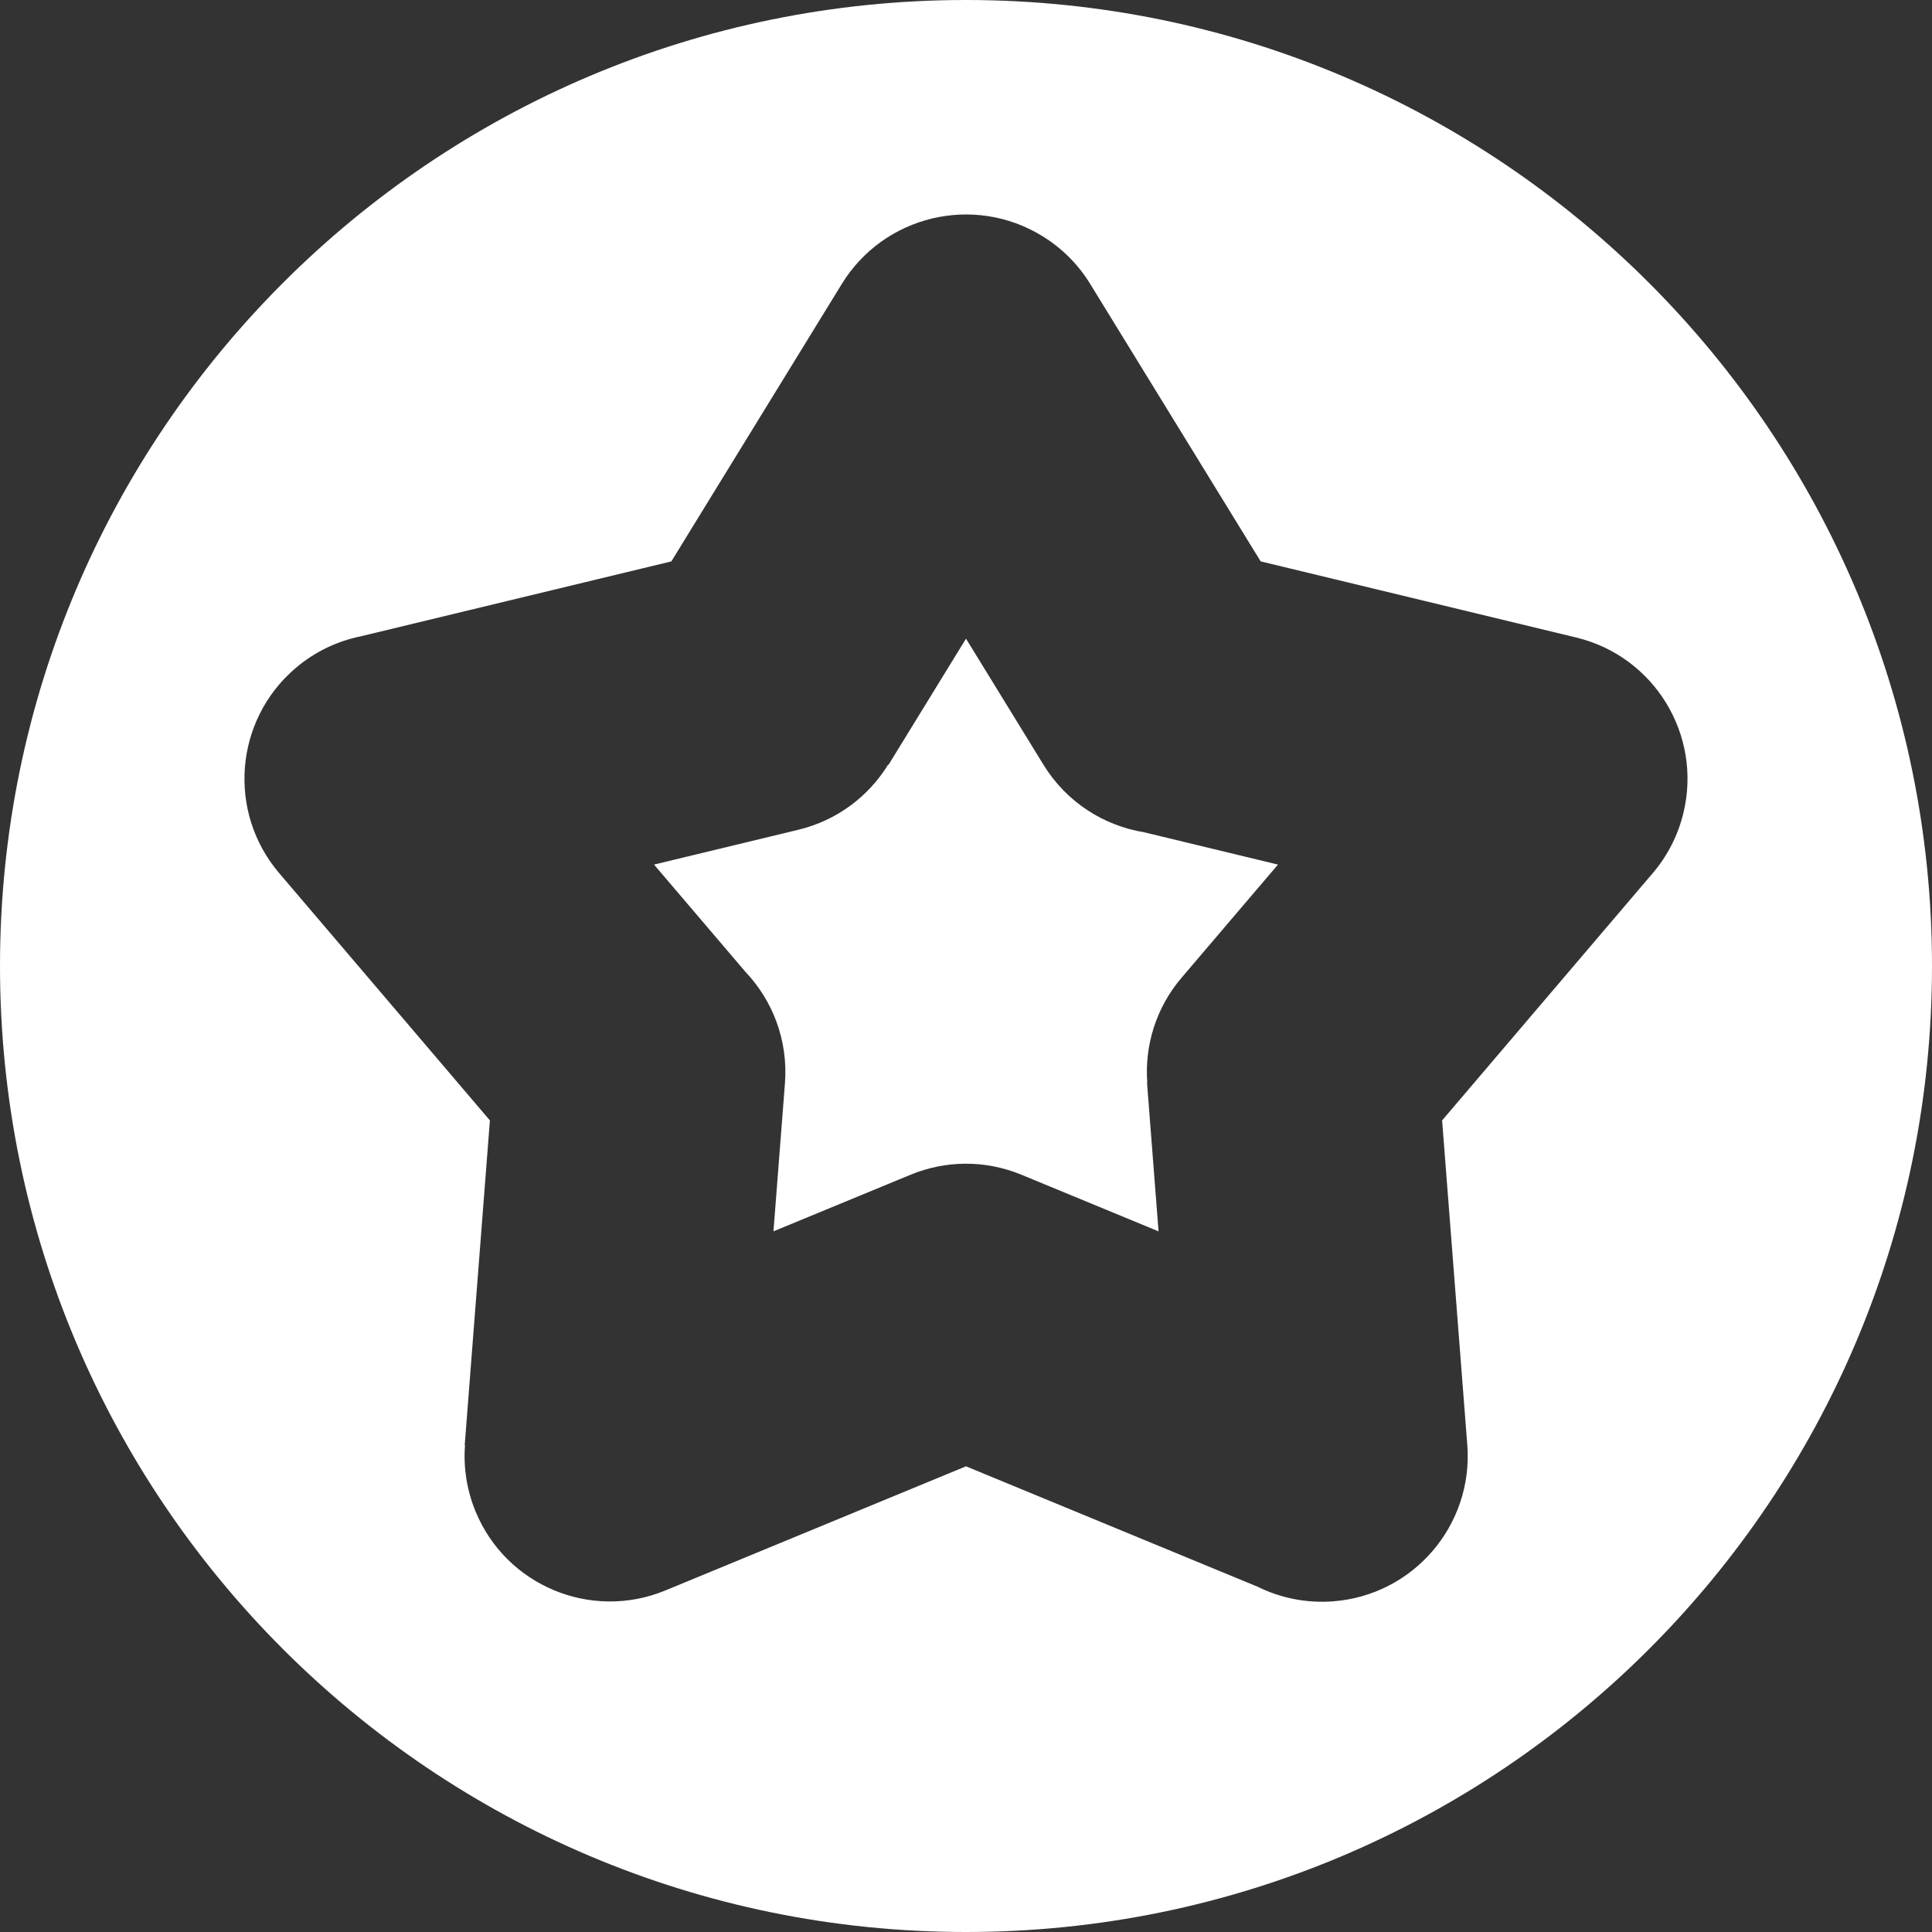 <svg xmlns="http://www.w3.org/2000/svg" viewBox="0 0 3121.82 3121.82" style="fill-rule:evenodd; clip-rule:evenodd">
  <rect x="0" y="0" width="3121.82" height="3121.82" fill="#333333" stroke="none"/>
  <path fill="#fff" d="M1560.91 0c862.09,0 1560.91,698.82 1560.91,1560.91 0,862.09 -698.82,1560.91 -1560.91,1560.91 -862.09,0 -1560.91,-698.82 -1560.91,-1560.91 0,-862.09 698.82,-1560.91 1560.91,-1560.91zm202.37 461.55l273.75 445.55 510.08 123.07c126.06,30.51 203.52,157.43 173.02,283.49 -9.01,37.25 -26.44,70.23 -49.78,97.47l-340.12 399.29 40.73 524.93c9.64,129.61 -87.59,242.55 -217.19,252.19 -43.48,3.23 -85.08,-5.57 -121.54,-23.58l-471.33 -194.62 -486.04 200.71c-119.94,49.29 -257.19,-7.97 -306.48,-127.9 -14.37,-34.99 -19.69,-71.45 -17.01,-106.75l-0.49 -0.03 40.73 -524.93 -340.19 -399.22c-84.35,-98.58 -72.8,-246.97 25.78,-331.32 31.48,-26.96 68.07,-44.07 105.99,-51.76l501.62 -121.01 275.46 -448.37c68.11,-110.79 213.19,-145.4 323.98,-77.29 33.6,20.66 60.18,48.38 79.03,80.11zm-77.15 774.23l-125.22 -203.8 -125.19 203.8 -0.59 -0.35c-31.34,50.96 -82.06,90.06 -144.81,105.26l-233.51 56.35 147.45 173.02c44.14,46.47 69.26,110.72 64.14,179.66l-18.61 239.94 221.82 -91.59c55.2,-22.68 119.03,-24.49 178.58,0l221.85 91.62 -18.61 -239.98 0.38 -0.03c-4.45,-59.72 13.77,-121.15 55.76,-170.23l155.45 -182.41 -216.15 -52.18c-65.15,-10.64 -125.47,-48.45 -162.76,-109.08z"/>
</svg>
